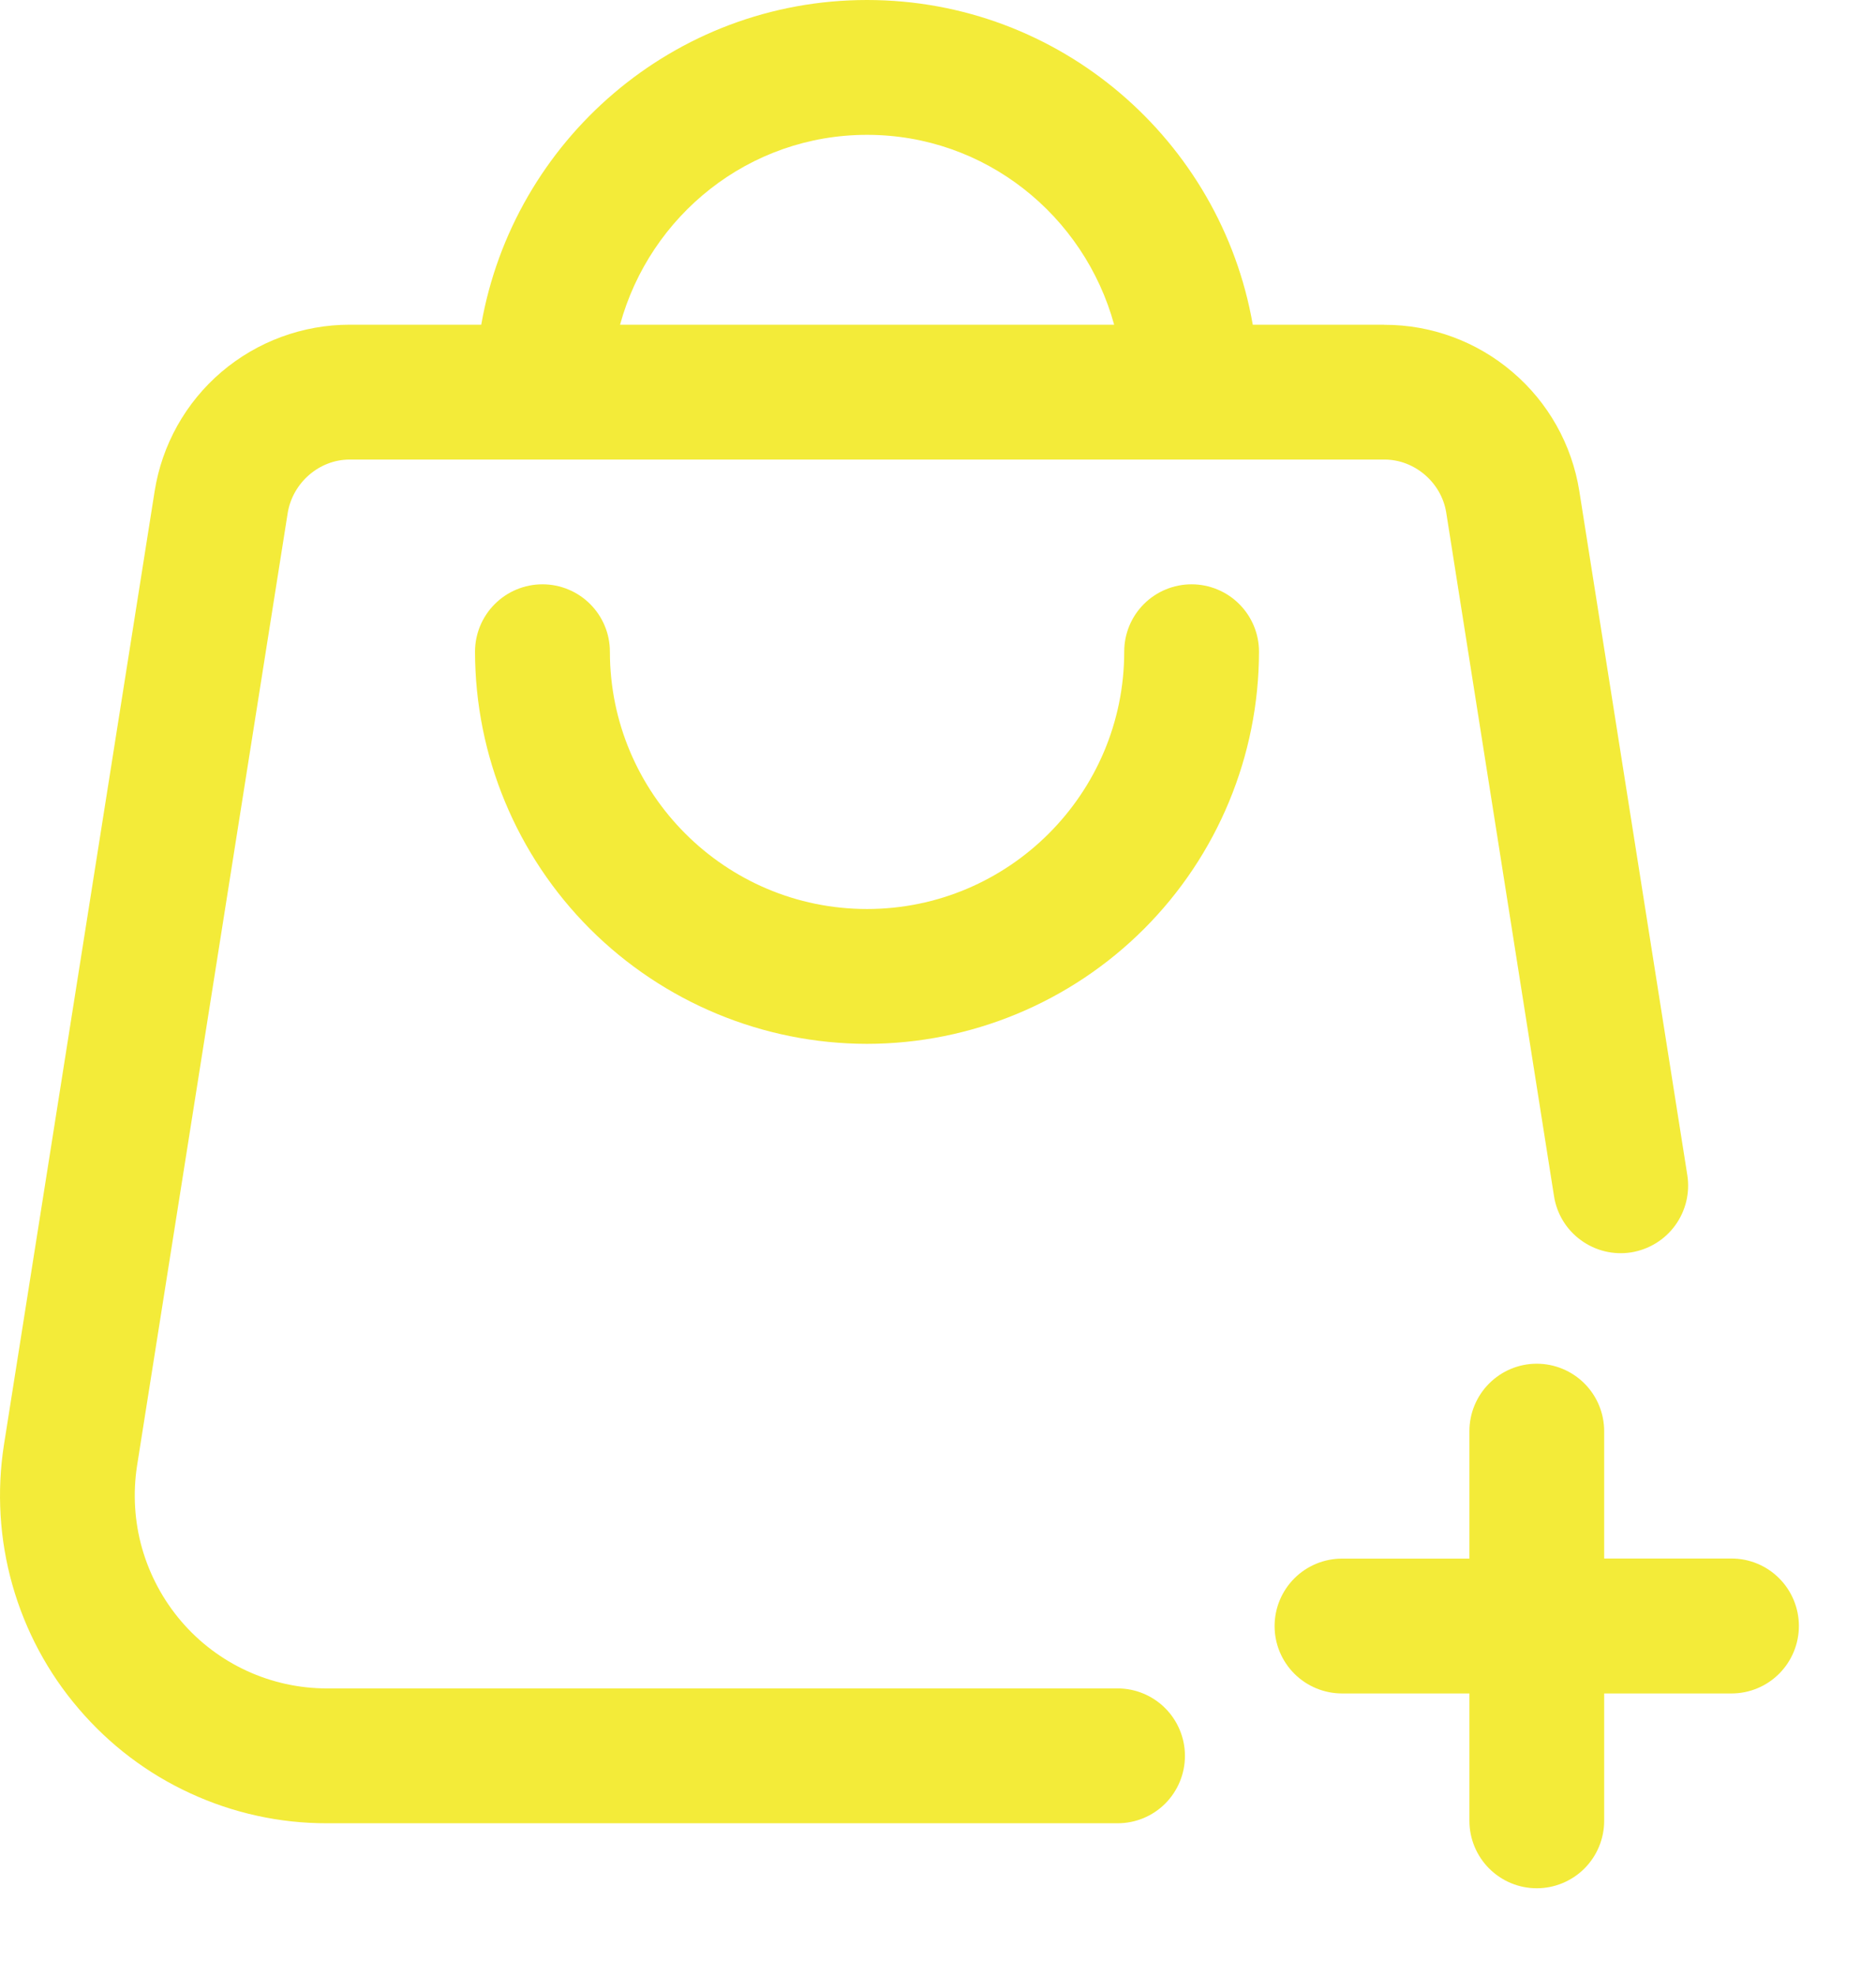 <svg width="19" height="20" viewBox="0 0 19 20" fill="none" xmlns="http://www.w3.org/2000/svg">
<path d="M11.386 6.597C11.386 8.034 10.217 9.202 8.781 9.202C7.345 9.202 6.177 8.034 6.177 6.597C6.177 6.416 6.105 6.243 5.977 6.115C5.849 5.987 5.675 5.915 5.494 5.915C5.313 5.915 5.139 5.987 5.011 6.115C4.883 6.243 4.811 6.416 4.811 6.597C4.812 7.65 5.231 8.659 5.975 9.403C6.72 10.147 7.729 10.566 8.781 10.567C9.834 10.566 10.843 10.147 11.587 9.403C12.331 8.659 12.75 7.65 12.751 6.597C12.751 6.416 12.679 6.243 12.551 6.115C12.423 5.987 12.249 5.915 12.068 5.915C11.887 5.915 11.713 5.987 11.585 6.115C11.457 6.243 11.386 6.416 11.386 6.597Z" fill="#F3EB39"/>
<path d="M14.02 3.287H12.688C12.363 1.423 10.737 0 8.781 0C6.825 0 5.2 1.423 4.874 3.287H3.542C3.065 3.287 2.605 3.457 2.242 3.766C1.88 4.075 1.64 4.504 1.566 4.974L0.04 14.626C-0.034 15.1 -0.005 15.585 0.126 16.046C0.257 16.508 0.486 16.936 0.799 17.3C1.109 17.663 1.494 17.955 1.928 18.154C2.361 18.354 2.833 18.458 3.311 18.457H11.319C11.5 18.457 11.673 18.386 11.801 18.258C11.929 18.13 12.001 17.956 12.001 17.775C12.001 17.594 11.929 17.42 11.801 17.292C11.673 17.164 11.5 17.092 11.319 17.092H3.311C2.744 17.092 2.205 16.844 1.836 16.413C1.652 16.198 1.517 15.946 1.439 15.674C1.362 15.403 1.345 15.117 1.388 14.838L2.914 5.192C2.965 4.885 3.234 4.652 3.542 4.652H14.021C14.328 4.652 14.598 4.885 14.647 5.187L15.739 12.109C15.767 12.288 15.865 12.449 16.012 12.555C16.159 12.662 16.341 12.706 16.52 12.678C16.699 12.649 16.86 12.551 16.966 12.405C17.073 12.258 17.117 12.075 17.089 11.896L15.995 4.97C15.92 4.5 15.68 4.073 15.317 3.765C14.955 3.456 14.495 3.287 14.019 3.288L14.02 3.287ZM8.782 1.365C9.98 1.365 10.981 2.183 11.284 3.287H6.28C6.582 2.183 7.583 1.365 8.781 1.365H8.782Z" fill="#F3EB39"/>
<path d="M15.564 19.115C15.745 19.115 15.919 19.043 16.047 18.915C16.175 18.787 16.247 18.613 16.247 18.432V17.143H17.537C17.718 17.143 17.891 17.071 18.019 16.943C18.147 16.815 18.219 16.641 18.219 16.46C18.219 16.279 18.147 16.105 18.019 15.977C17.891 15.849 17.718 15.777 17.537 15.777H16.247V14.488C16.247 14.307 16.175 14.133 16.047 14.005C15.919 13.877 15.745 13.805 15.564 13.805C15.383 13.805 15.21 13.877 15.082 14.005C14.954 14.133 14.882 14.307 14.882 14.488V15.778H13.592C13.411 15.778 13.237 15.85 13.109 15.978C12.981 16.106 12.909 16.28 12.909 16.461C12.909 16.642 12.981 16.815 13.109 16.943C13.237 17.071 13.411 17.143 13.592 17.143H14.882V18.432C14.882 18.613 14.954 18.787 15.082 18.915C15.21 19.043 15.383 19.115 15.564 19.115Z" fill="#F3EB39"/>
</svg>
